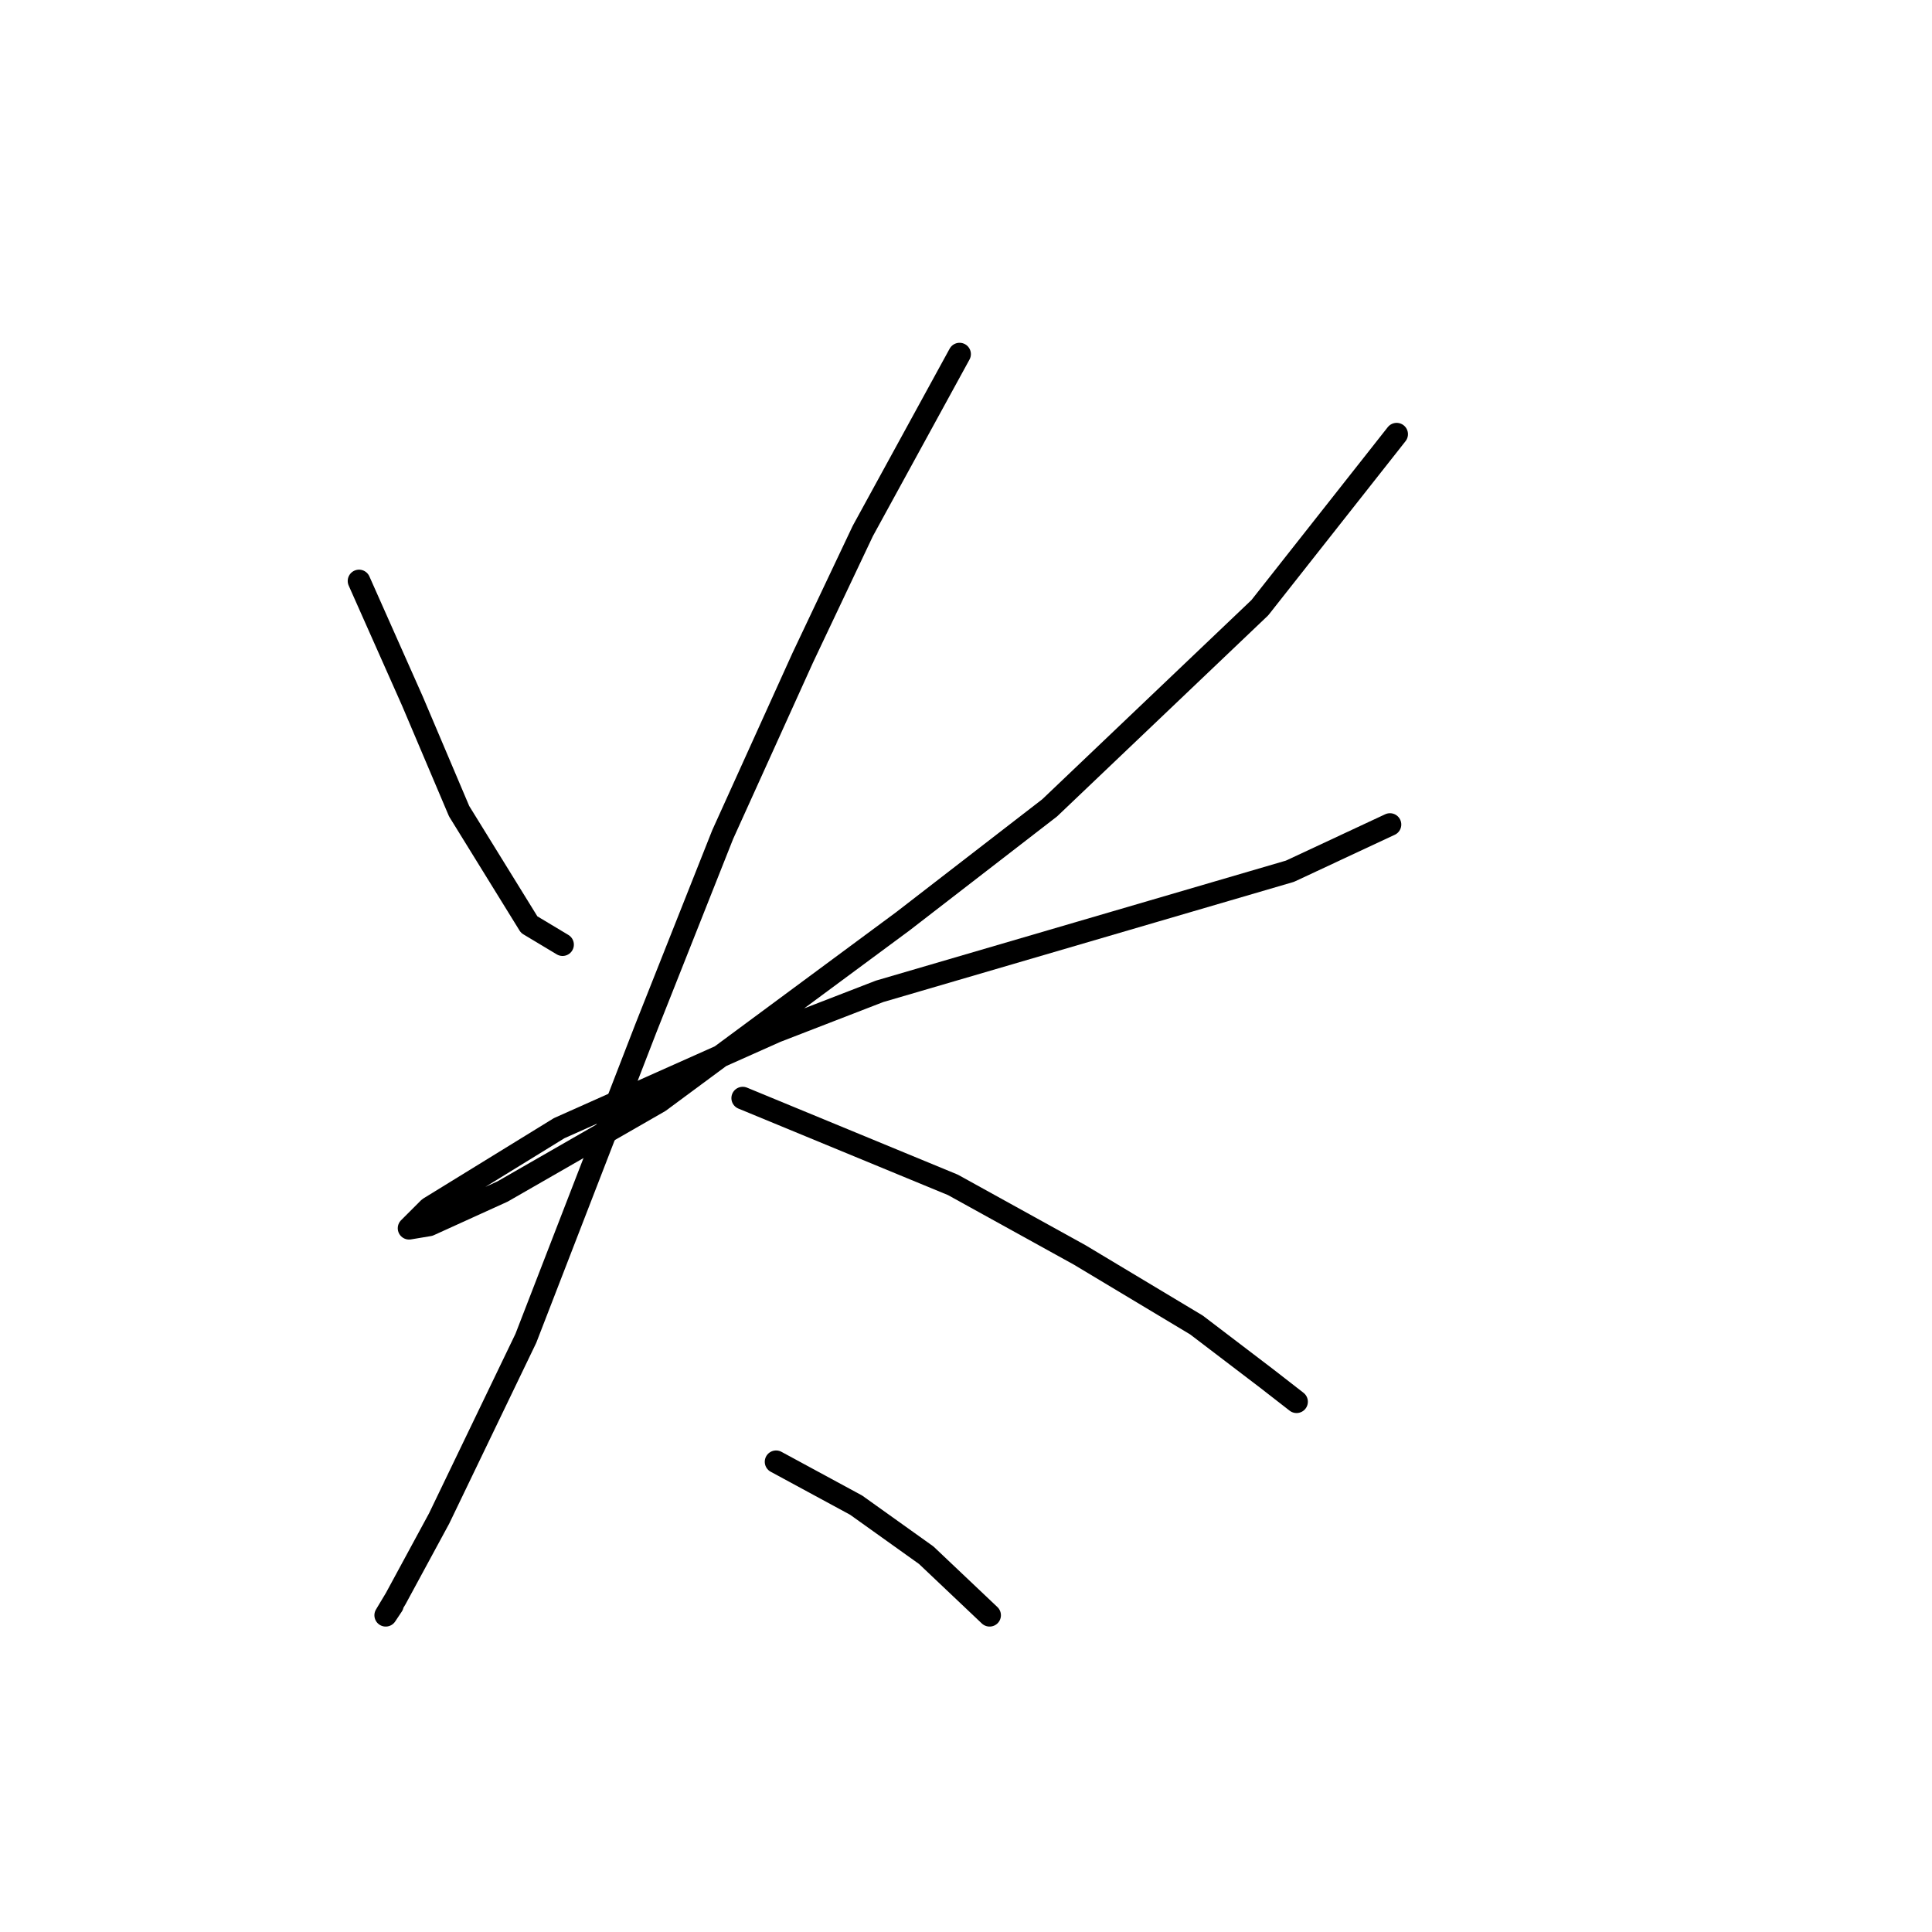 <?xml version="1.0" standalone="no"?>
    <svg width="256" height="256" xmlns="http://www.w3.org/2000/svg" version="1.1">
    <polyline stroke="black" stroke-width="3" stroke-linecap="round" fill="transparent" stroke-linejoin="round" points="47.574 76.983 54.647 92.898 60.836 107.487 70.12 122.518 74.541 125.17 74.541 125.17 " />
        <polyline stroke="black" stroke-width="3" stroke-linecap="round" fill="transparent" stroke-linejoin="round" points="185.063 57.531 166.937 80.52 139.086 107.045 119.634 122.076 87.362 145.949 66.583 157.885 56.858 162.306 54.205 162.748 56.858 160.095 74.099 149.485 102.835 136.665 116.539 131.36 152.79 120.75 170.916 115.445 184.178 109.255 184.178 109.255 " />
        <polyline stroke="black" stroke-width="3" stroke-linecap="round" fill="transparent" stroke-linejoin="round" points="127.149 46.921 114.329 70.352 106.371 87.151 95.761 110.582 85.593 136.223 69.678 177.337 58.184 201.209 52.437 211.819 51.11 214.03 51.995 212.704 51.995 212.704 " />
        <polyline stroke="black" stroke-width="3" stroke-linecap="round" fill="transparent" stroke-linejoin="round" points="98.414 145.506 126.265 157.001 143.064 166.284 158.537 175.568 167.821 182.642 171.8 185.736 171.8 185.736 " />
        <polyline stroke="black" stroke-width="3" stroke-linecap="round" fill="transparent" stroke-linejoin="round" points="102.835 193.694 113.445 199.441 122.728 206.072 131.128 214.03 131.128 214.03 " />
        </svg>